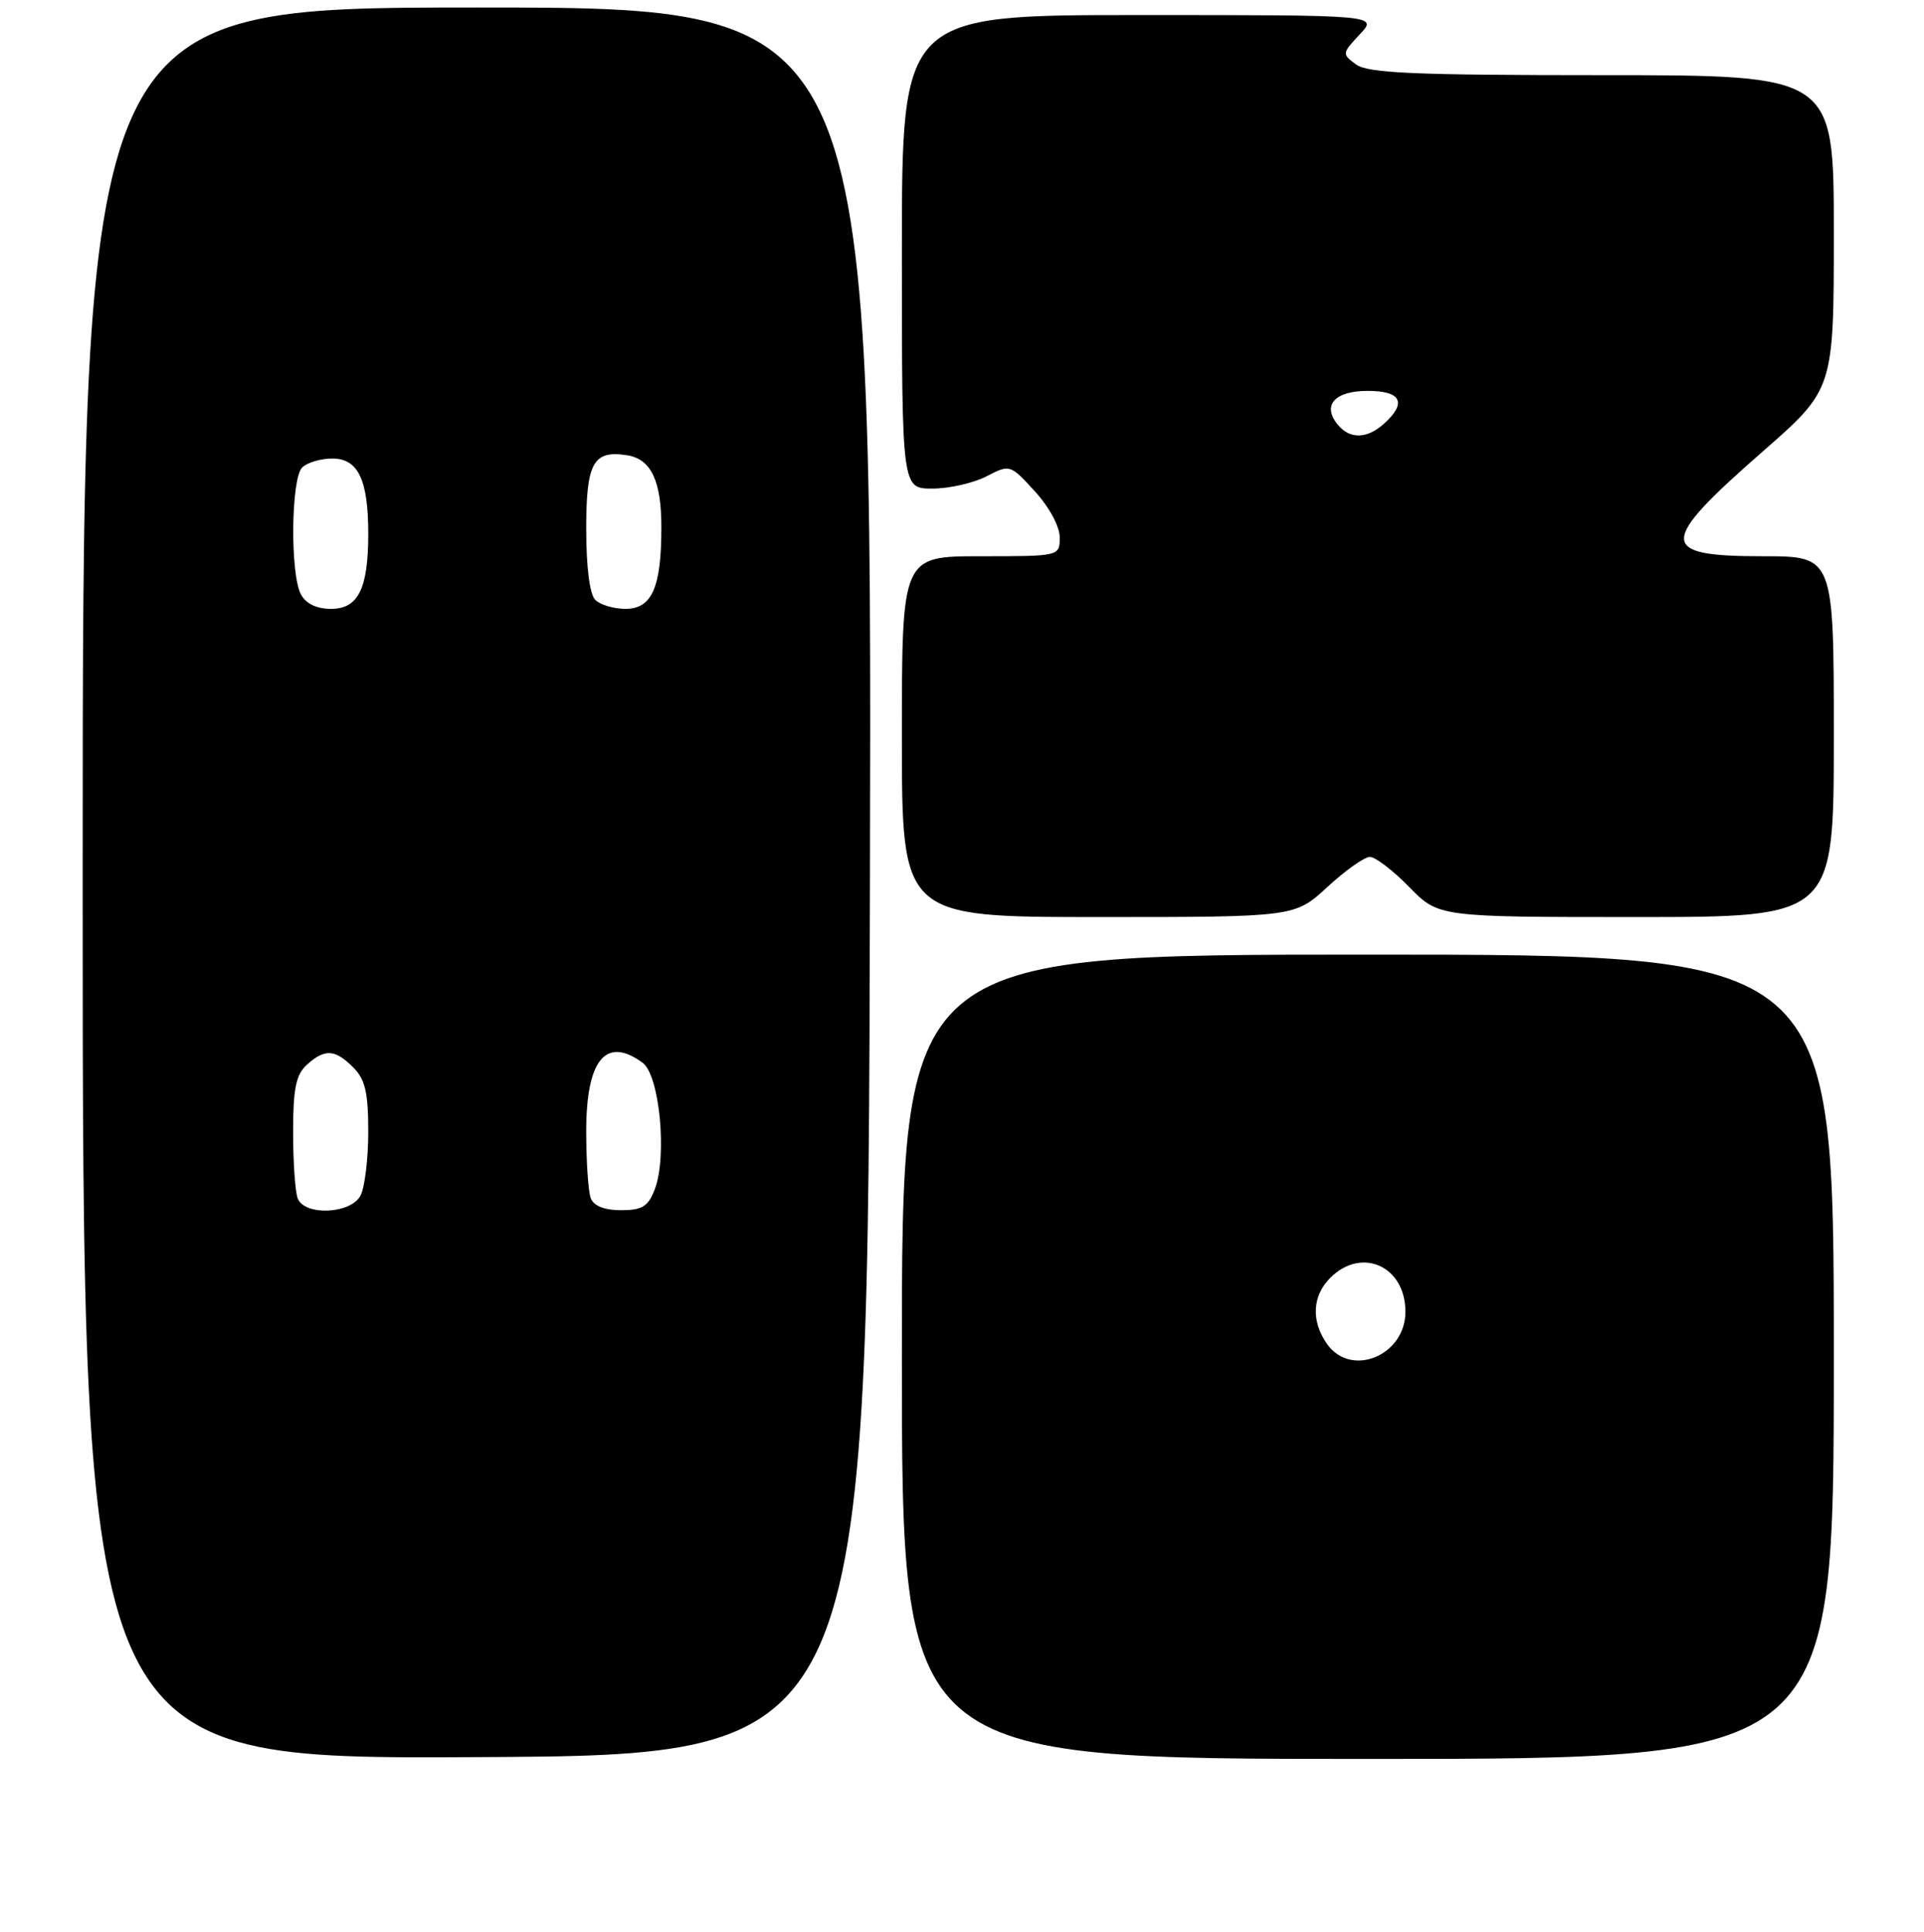 <?xml version="1.0" encoding="UTF-8" standalone="no"?>
<!DOCTYPE svg PUBLIC "-//W3C//DTD SVG 1.1//EN" "http://www.w3.org/Graphics/SVG/1.1/DTD/svg11.dtd" >
<svg xmlns="http://www.w3.org/2000/svg" xmlns:xlink="http://www.w3.org/1999/xlink" version="1.1" viewBox="0 0 256 257">
 <g >
 <path fill="currentColor"
d=" M 115.75 117.25 C 116.01 1.00 116.01 1.00 63.50 1.00 C 11.00 1.00 11.00 1.00 11.00 117.51 C 11.00 234.02 11.00 234.02 63.25 233.76 C 115.50 233.50 115.50 233.50 115.75 117.25 Z  M 244.00 180.50 C 244.00 127.00 244.00 127.00 182.00 127.00 C 120.00 127.00 120.00 127.00 120.00 180.50 C 120.00 234.00 120.00 234.00 182.00 234.00 C 244.00 234.00 244.00 234.00 244.00 180.50 Z  M 176.62 118.00 C 179.00 115.80 181.55 114.00 182.27 114.00 C 183.00 114.00 185.35 115.80 187.50 118.00 C 191.41 122.00 191.41 122.00 217.70 122.00 C 244.00 122.00 244.00 122.00 244.00 98.00 C 244.00 74.00 244.00 74.00 234.56 74.00 C 220.59 74.00 220.58 72.29 234.50 60.10 C 244.00 51.79 244.00 51.79 244.00 30.89 C 244.00 10.00 244.00 10.00 213.19 10.00 C 188.16 10.00 182.02 9.73 180.44 8.58 C 178.54 7.19 178.55 7.11 180.92 4.58 C 183.35 2.00 183.35 2.00 151.67 2.00 C 120.00 2.00 120.00 2.00 120.00 33.50 C 120.00 65.00 120.00 65.00 124.05 65.00 C 126.28 65.00 129.51 64.27 131.24 63.38 C 134.37 61.76 134.39 61.76 137.69 65.36 C 139.60 67.45 141.00 70.03 141.00 71.49 C 141.00 74.00 141.00 74.00 130.50 74.00 C 120.00 74.00 120.00 74.00 120.00 98.00 C 120.00 122.00 120.00 122.00 146.14 122.00 C 172.28 122.00 172.28 122.00 176.62 118.00 Z  M 39.61 159.42 C 39.27 158.55 39.00 154.57 39.00 150.57 C 39.00 144.81 39.38 142.97 40.83 141.65 C 43.22 139.49 44.57 139.57 47.00 142.00 C 48.59 143.59 49.00 145.33 49.00 150.57 C 49.00 154.18 48.53 158.00 47.96 159.07 C 46.65 161.52 40.51 161.78 39.61 159.42 Z  M 78.61 159.42 C 78.27 158.55 78.00 154.53 78.00 150.49 C 78.00 140.98 80.61 137.80 85.50 141.38 C 87.77 143.03 88.80 153.87 87.11 158.25 C 86.24 160.51 85.44 161.00 82.63 161.00 C 80.44 161.00 79.00 160.43 78.61 159.42 Z  M 40.04 79.07 C 38.59 76.37 38.72 63.68 40.20 62.20 C 40.86 61.54 42.67 61.00 44.22 61.00 C 47.65 61.00 49.00 63.82 49.00 71.00 C 49.00 78.30 47.67 81.00 44.06 81.00 C 42.13 81.00 40.70 80.32 40.04 79.07 Z  M 79.20 79.80 C 78.46 79.06 78.00 75.43 78.00 70.34 C 78.00 61.53 78.94 59.85 83.47 60.57 C 86.63 61.08 88.00 63.97 88.00 70.13 C 88.00 78.16 86.75 81.00 83.22 81.00 C 81.67 81.00 79.86 80.46 79.20 79.80 Z  M 176.56 178.78 C 174.43 175.75 174.60 172.40 177.00 170.00 C 181.18 165.82 187.00 168.44 187.00 174.51 C 187.00 180.36 179.74 183.33 176.56 178.78 Z  M 178.01 56.51 C 175.87 53.93 177.57 52.00 181.97 52.00 C 186.44 52.00 187.24 53.57 184.17 56.35 C 181.90 58.40 179.63 58.46 178.01 56.51 Z "/>
</g>
</svg>